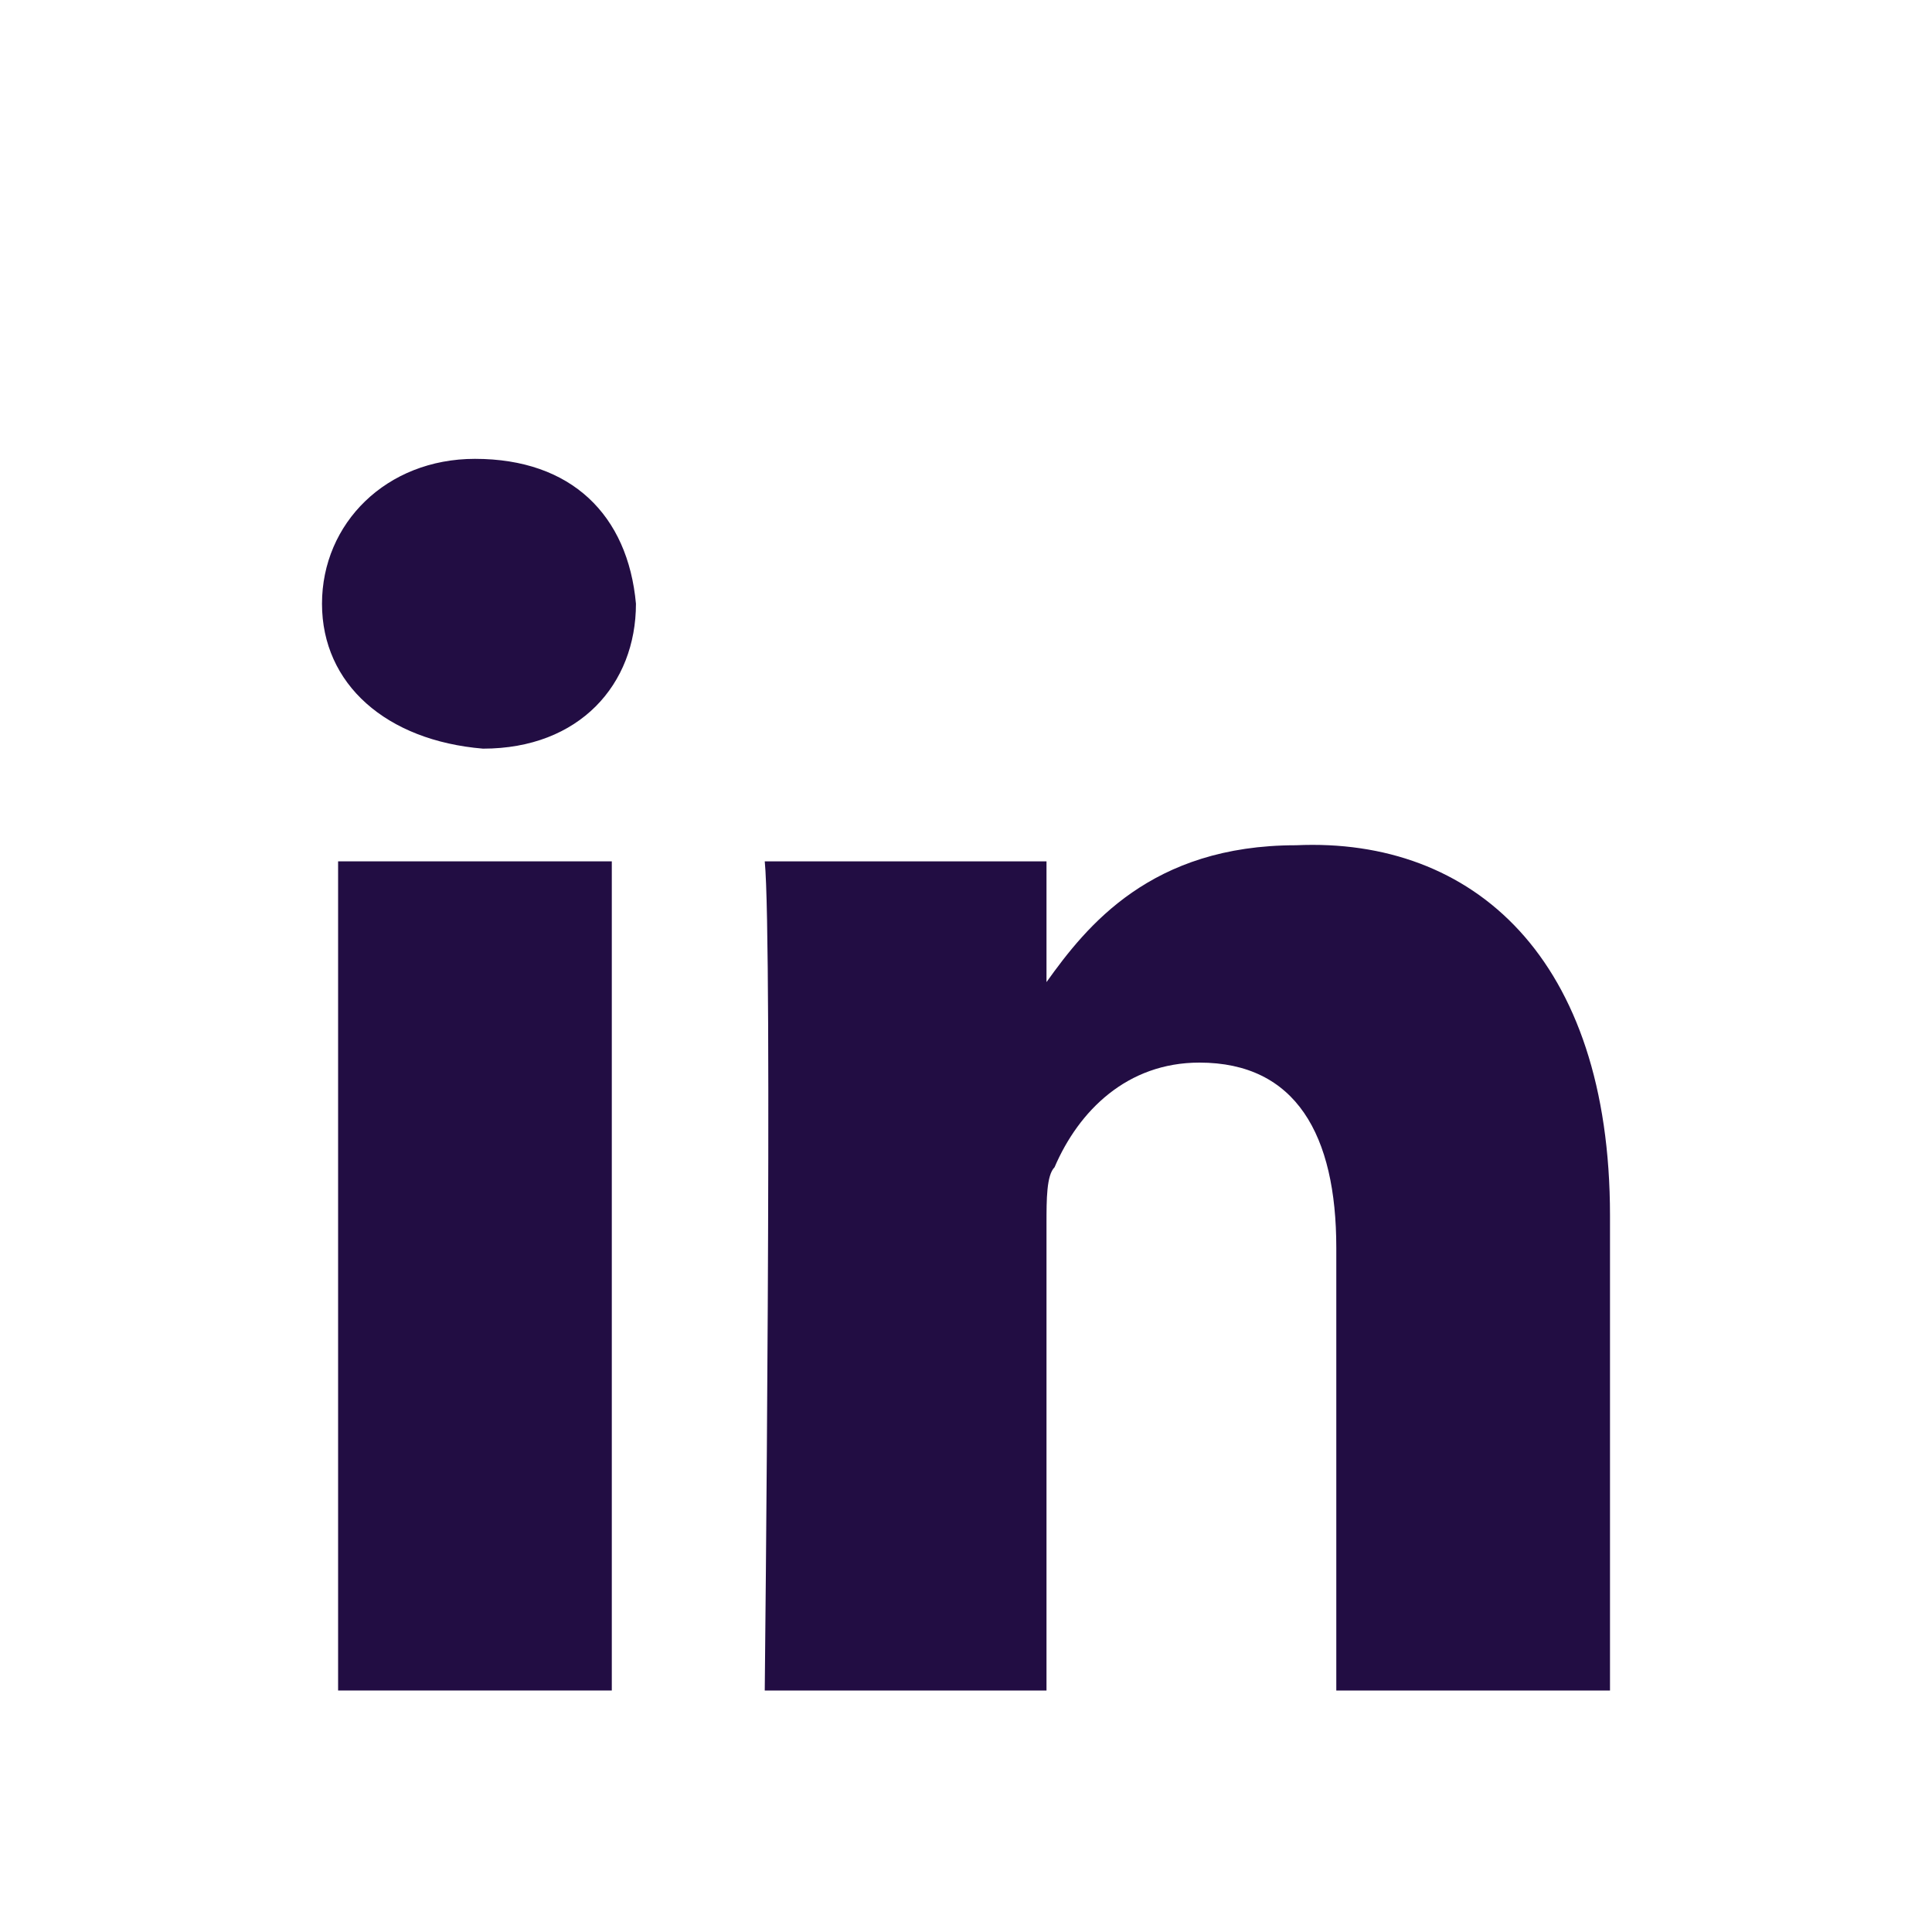 <?xml version="1.0" encoding="utf-8"?>
<!-- Generator: Adobe Illustrator 21.0.0, SVG Export Plug-In . SVG Version: 6.00 Build 0)  -->
<svg version="1.1" id="Layer_1" xmlns="http://www.w3.org/2000/svg" xmlns:xlink="http://www.w3.org/1999/xlink" x="0px" y="0px"
	 width="24px" height="24px" viewBox="0 0 24 24" enable-background="new 0 0 24 24" xml:space="preserve">

<path fill="#220D43" d="M20,15.1V21h-3.4v-5.5c0-1.4-0.5-2.3-1.7-2.3c-0.9,0-1.5,0.6-1.8,1.3C13,14.6,13,14.9,13,15.2V21H9.5
	c0,0,0.1-9.3,0-10.3H13v1.5c0,0,0,0,0,0h0v0c0.5-0.7,1.3-1.7,3.1-1.7C18.3,10.4,20,11.9,20,15.1z"/>
<rect x="4.2" y="10.7" fill="#220D43" width="3.4" height="10.3"/>
<path fill="#220D43" d="M7.9,7.5c0,1-0.7,1.8-1.9,1.8h0C4.8,9.2,4,8.5,4,7.5c0-1,0.8-1.8,1.9-1.8C7.1,5.7,7.8,6.4,7.9,7.5z"/>

</svg>

